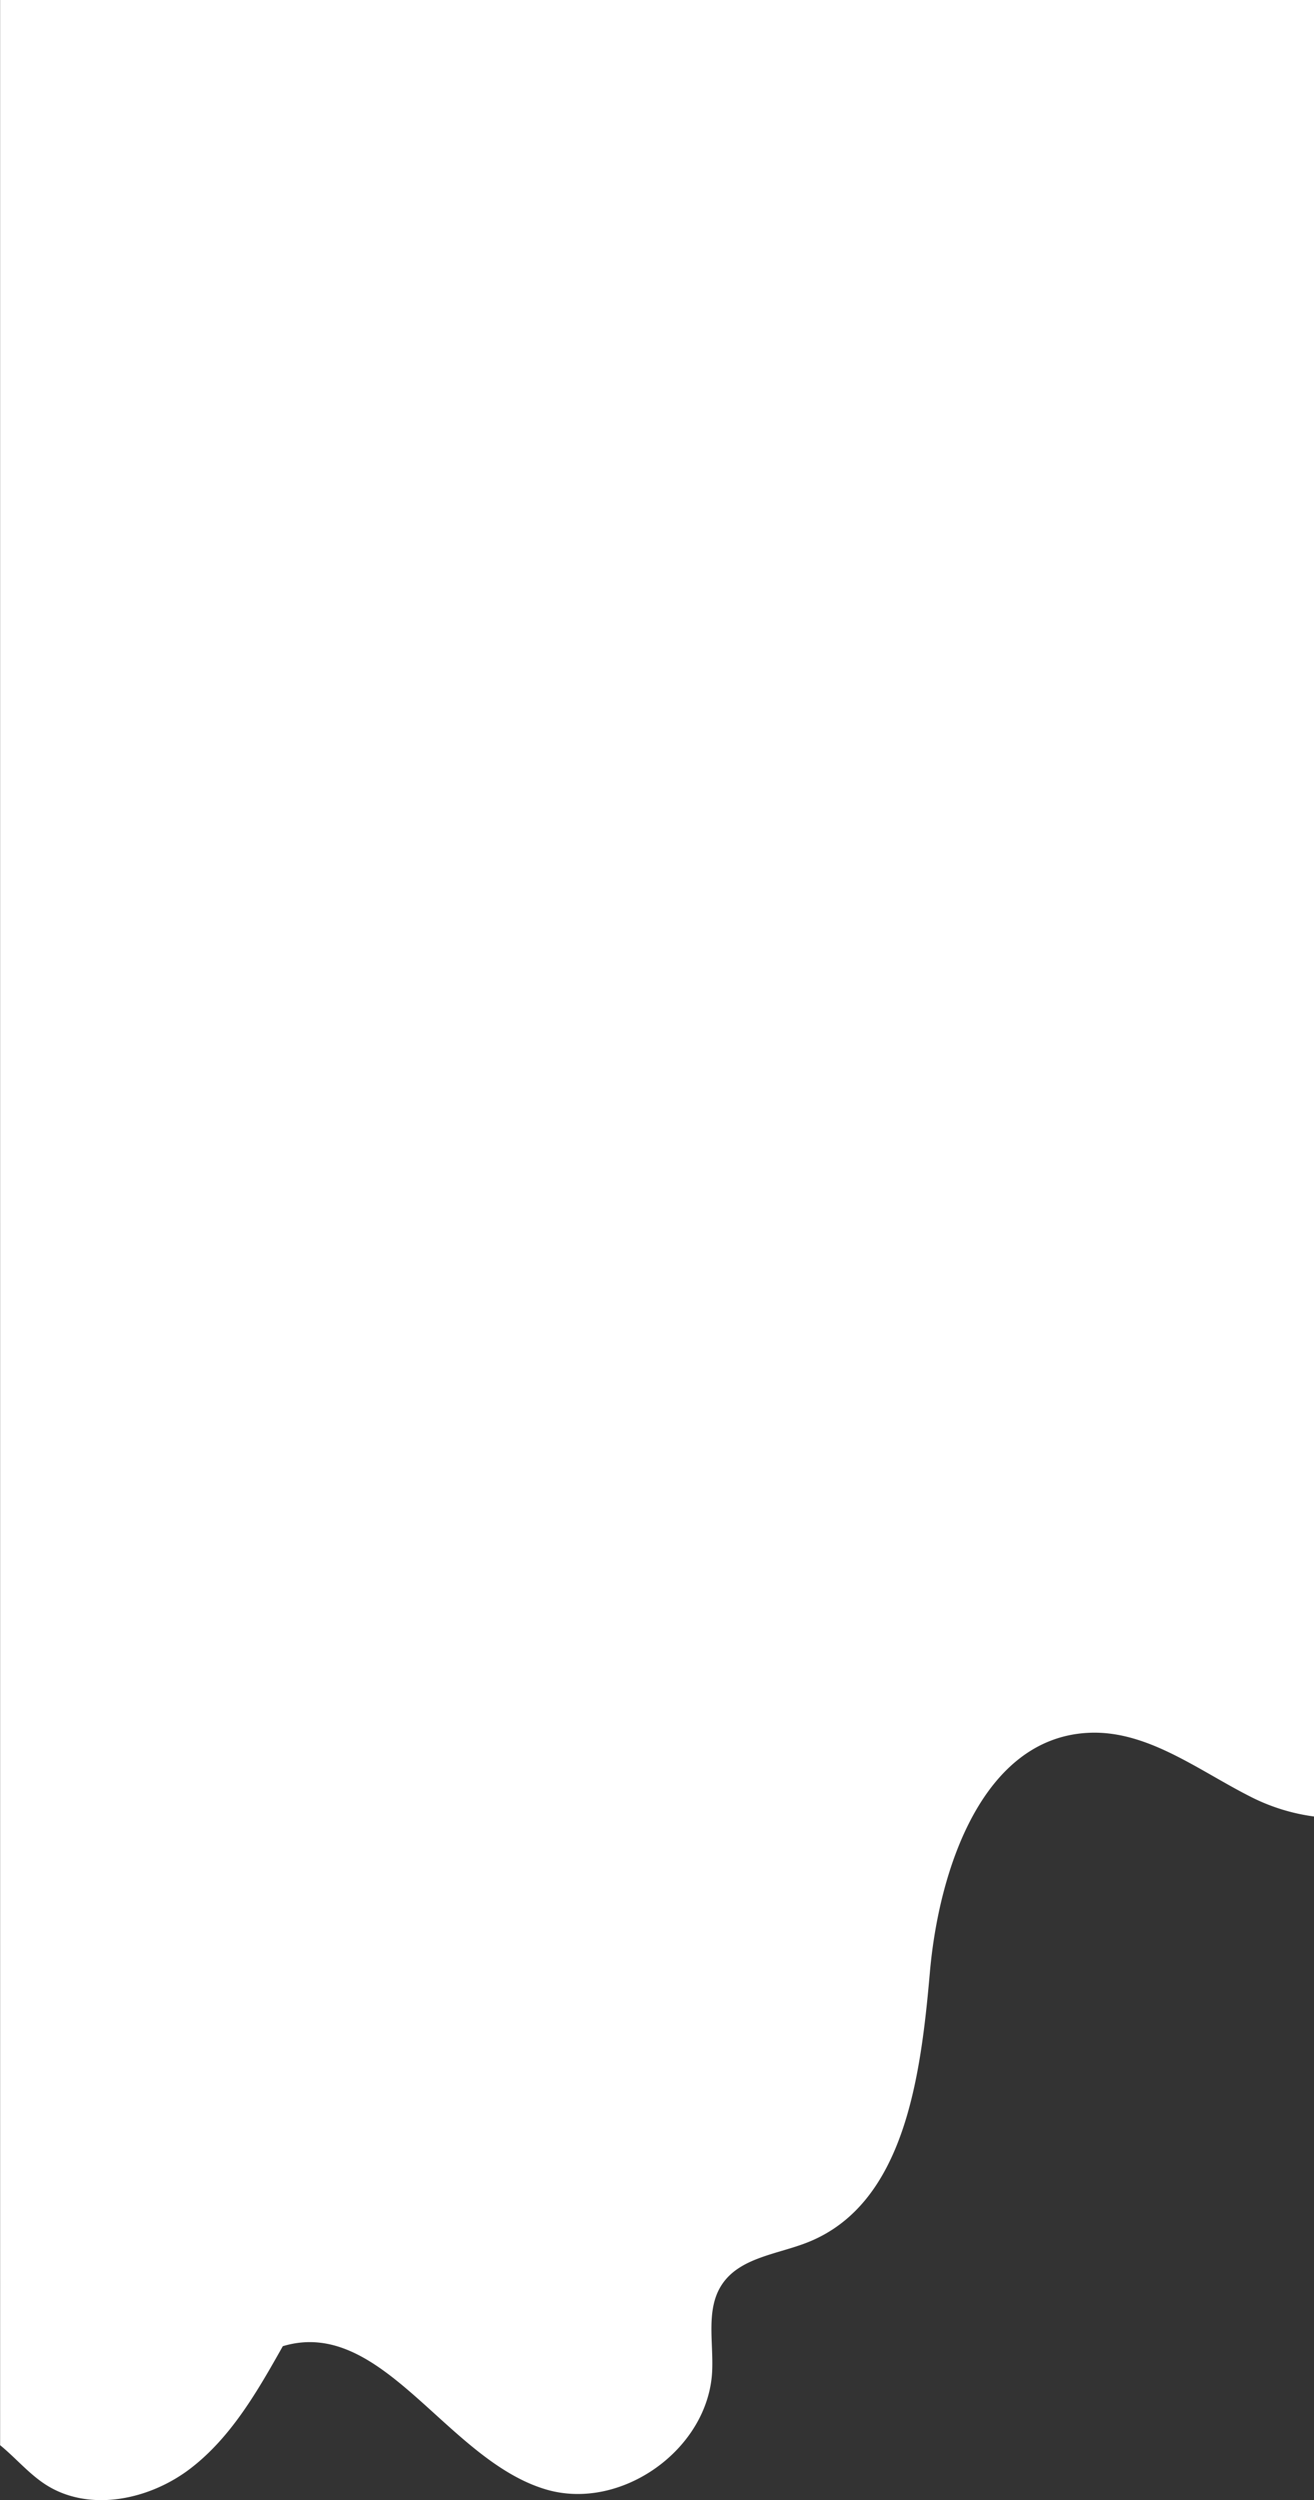 <svg xmlns="http://www.w3.org/2000/svg" width="567.91" height="1080" viewBox="0 0 567.91 1080"><rect x="0" y="0" width="567.91" height="1080" fill="#333333" stroke="none"/><title>Mask186_383979710</title><g id="Layer_2" data-name="Layer 2"><g id="Mask186_383979710"><path id="Mask186_383979710-2" data-name="Mask186_383979710" d="M567.91,0V784.68a85.06,85.06,0,0,1-26.67-8.16C518,764.91,495.69,747,469.79,748.57c-45,2.7-63.94,58.43-67.89,103.36s-10.82,99.94-52.71,116.66c-13.06,5.21-29.3,6.51-37.12,18.19-7.13,10.65-3.66,24.79-4.28,37.6-1.64,33.74-39.4,60.57-71.81,51-43-12.7-70.8-74.81-113.75-61.88-10.93,19.41-22.33,39.38-40,52.89s-43.56,18.95-62.34,7c-7.37-4.71-13.08-11.62-19.84-17.13V0Z" fill="#fff"/></g></g></svg>
